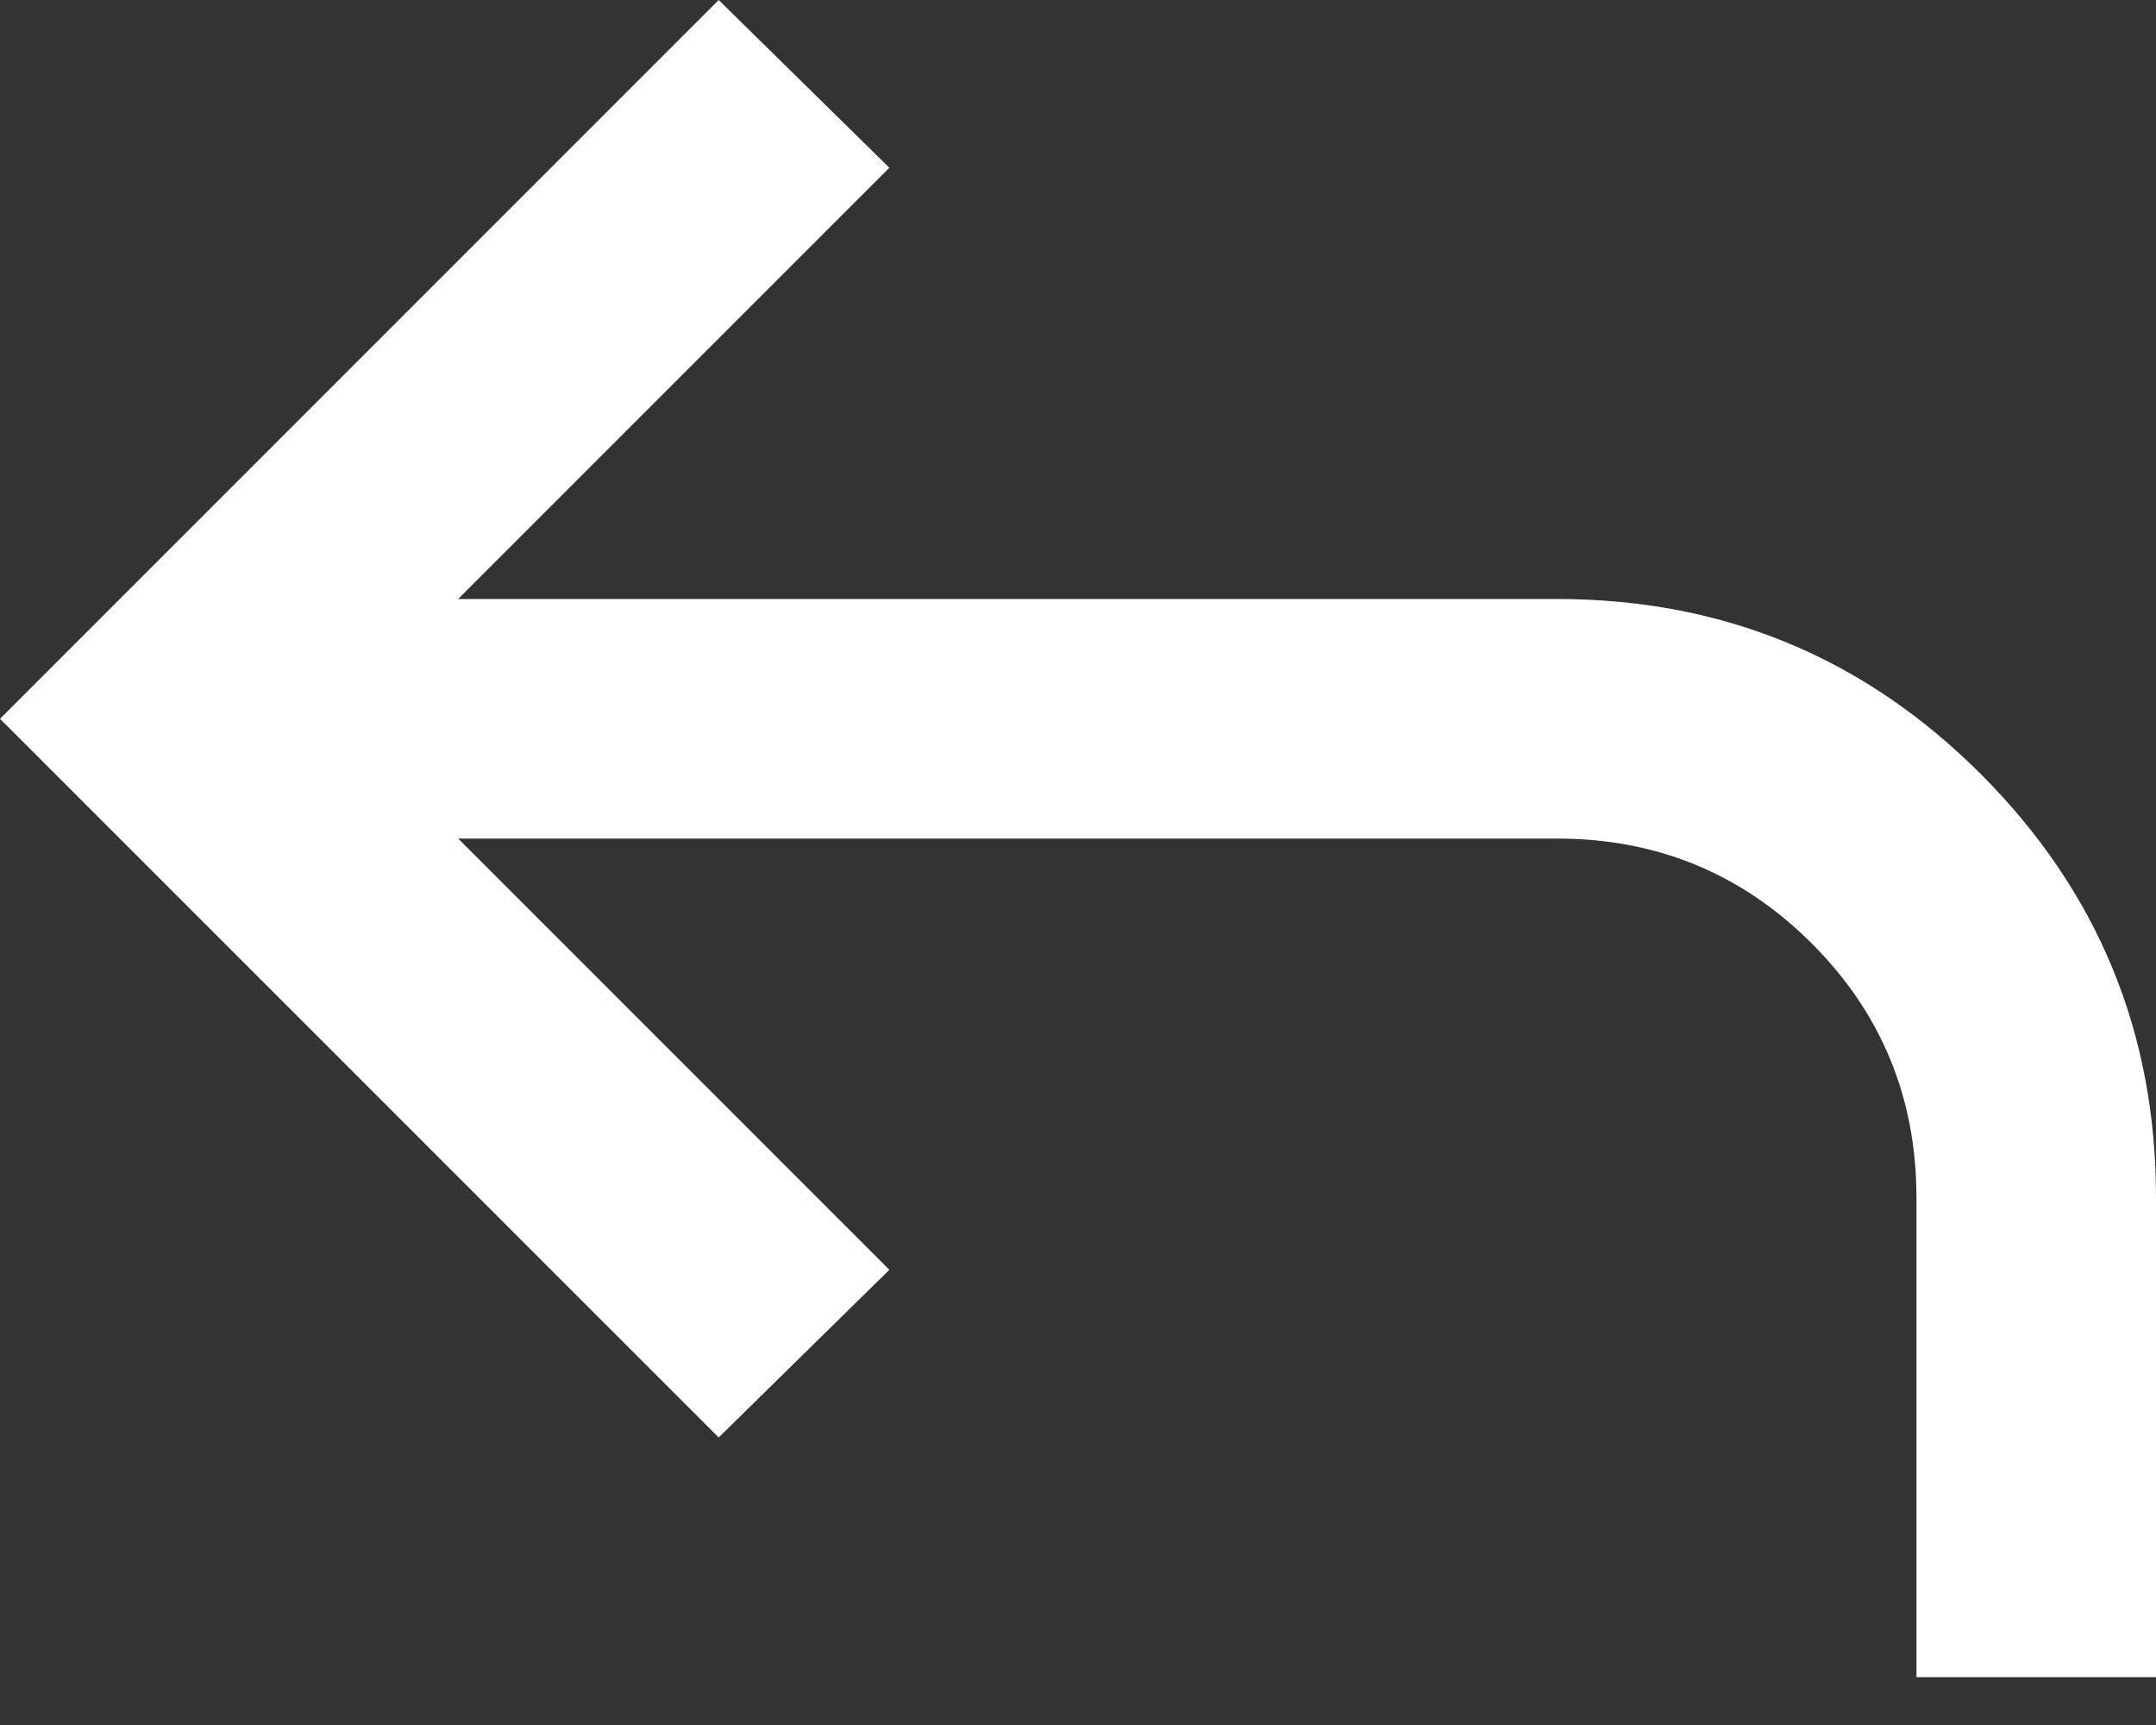 <svg width="20" height="16" viewBox="0 0 20 16" fill="none" xmlns="http://www.w3.org/2000/svg">
<rect x="0" y="0" width="20" height="16" fill="#333333" stroke="none"/>
<path d="M17.778 15.556V11.111C17.778 10.185 17.454 9.398 16.806 8.75C16.157 8.102 15.37 7.778 14.444 7.778H4.25L8.25 11.778L6.667 13.333L0 6.667L6.667 0L8.25 1.556L4.25 5.556H14.444C15.982 5.556 17.292 6.097 18.376 7.181C19.459 8.265 20.001 9.575 20 11.111V15.556H17.778Z" fill="white"/>
</svg>
